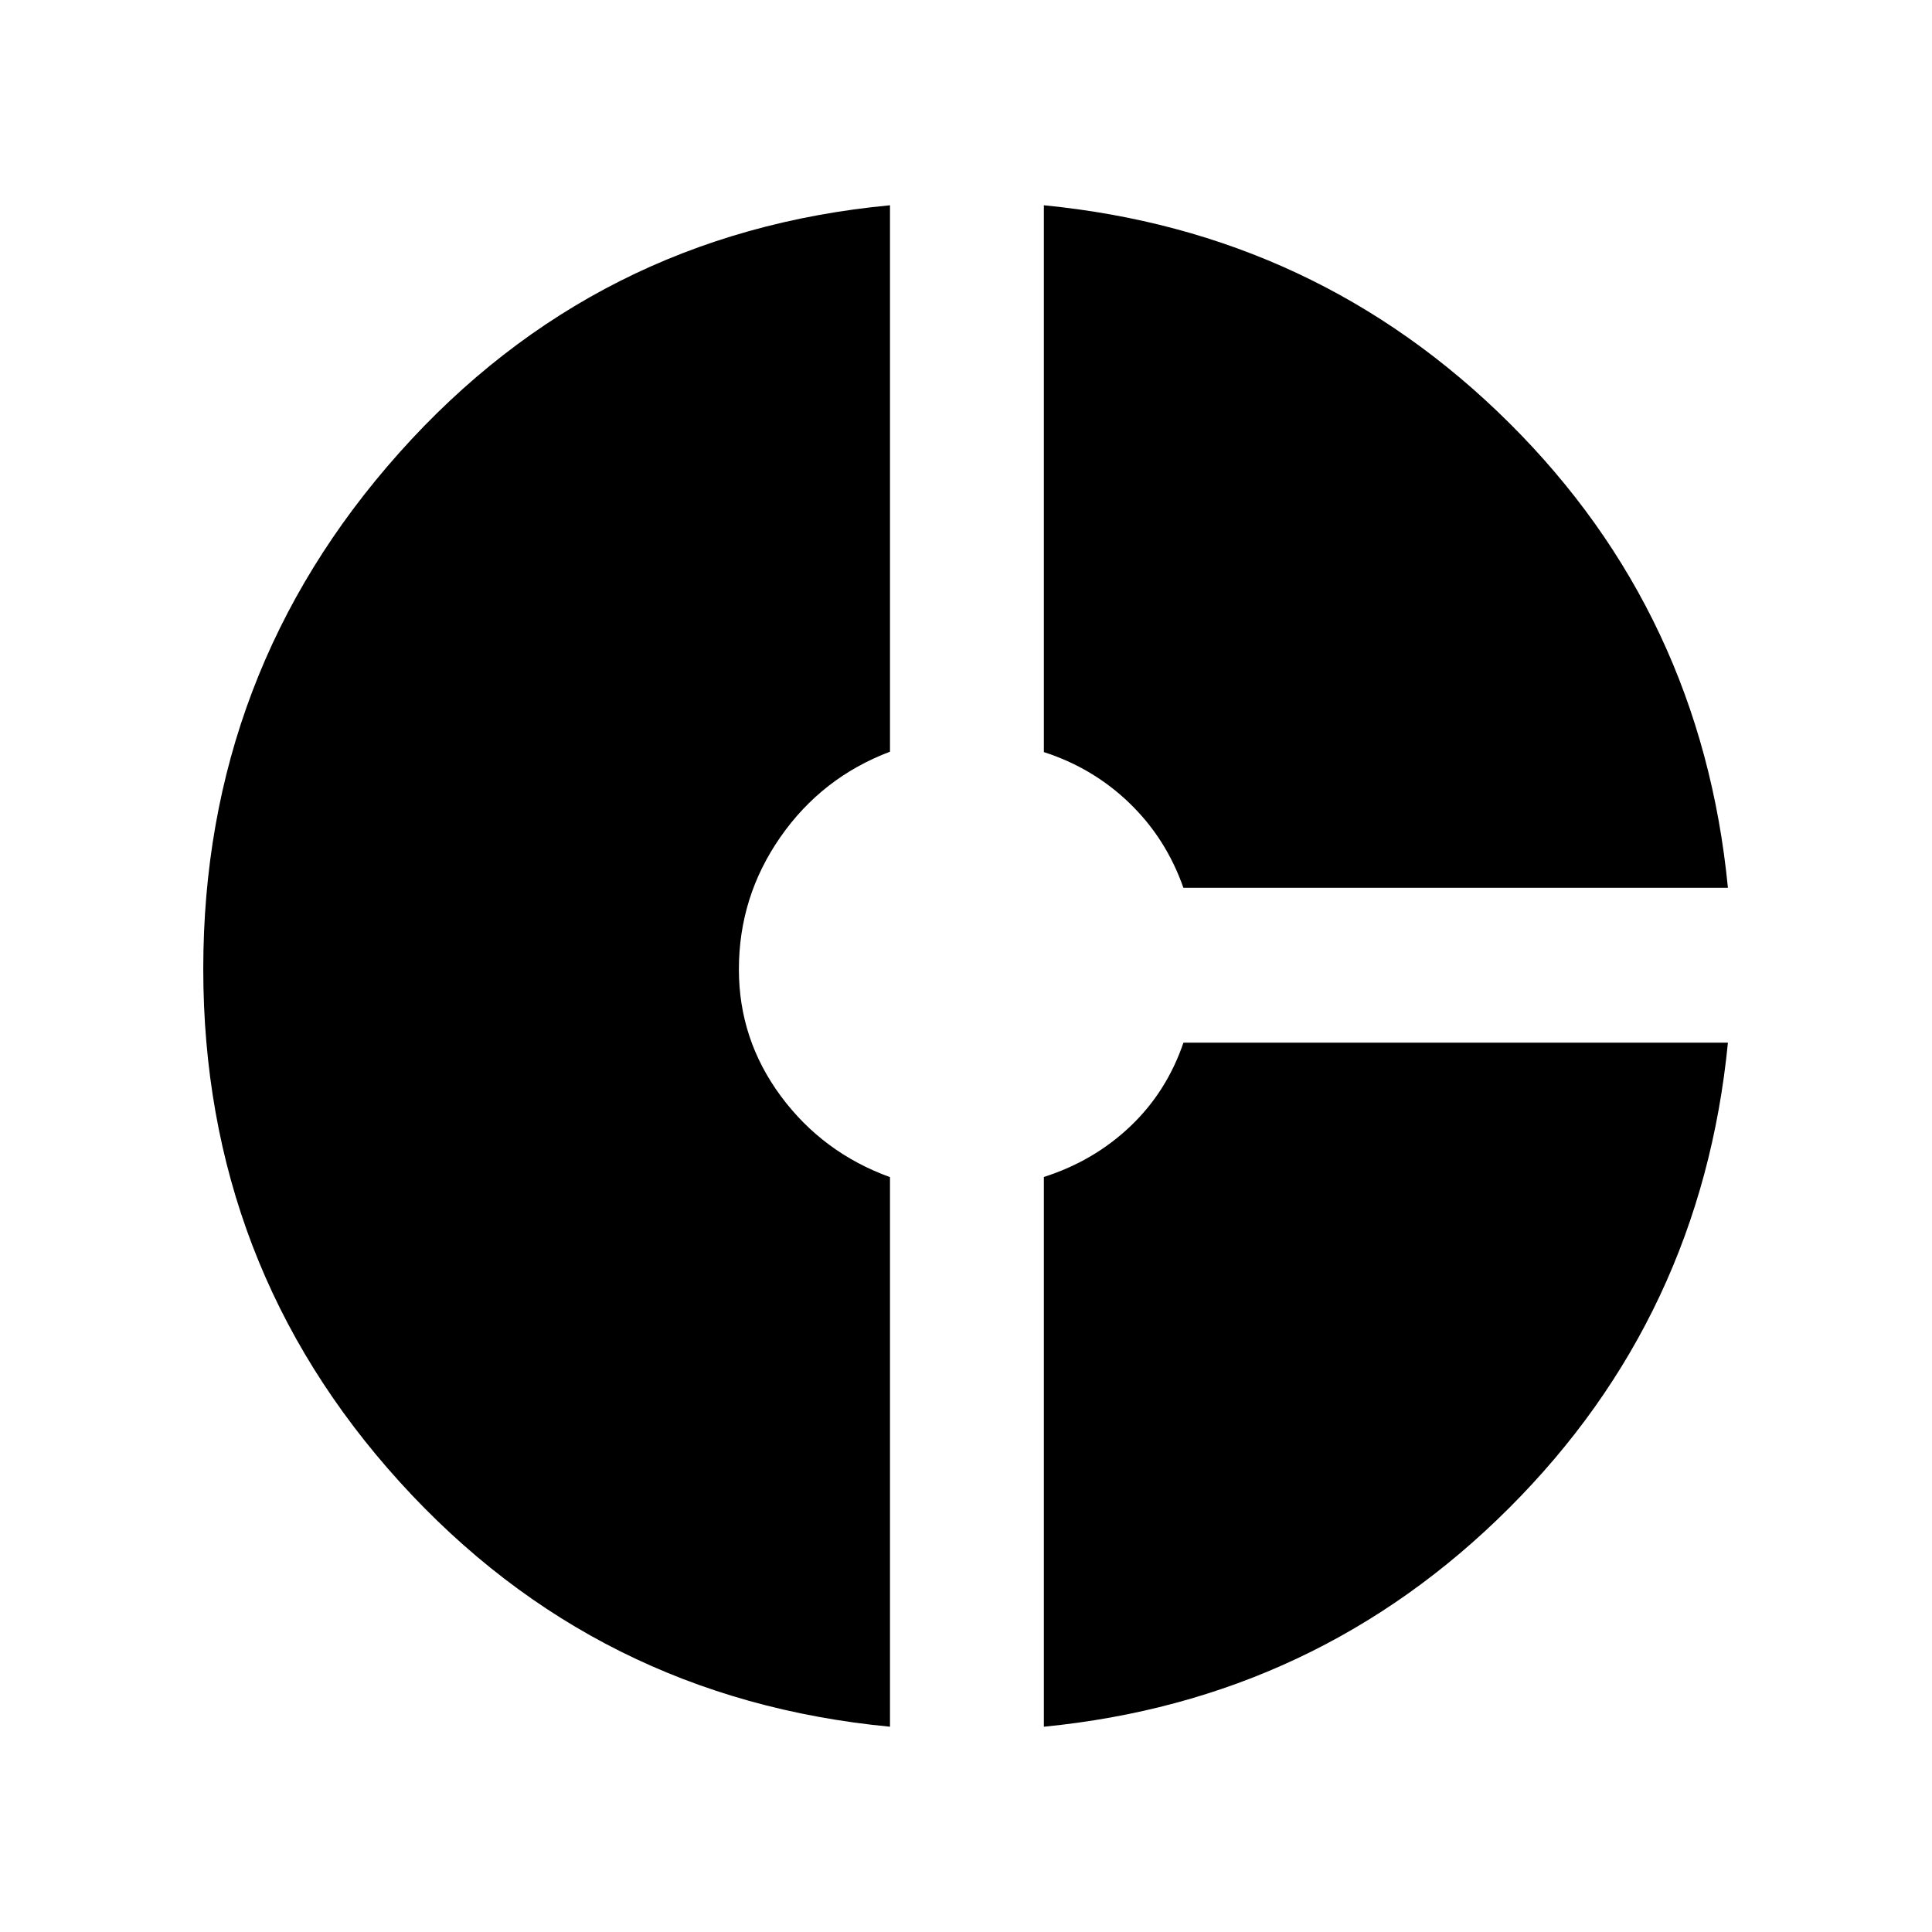 <svg xmlns="http://www.w3.org/2000/svg" height="40" viewBox="0 -960 960 960" width="40"><path d="M588.025-518.872q-8.59-24.461-26.73-41.999-18.141-17.539-42.603-25.418v-271.71Q654.4-844.75 749.862-749.902q95.462 94.847 108.726 231.03H588.025ZM442.231-102.001Q296.334-115.95 198.668-223.578q-97.667-107.628-97.667-254.981 0-147.354 97.407-256.49 97.406-109.135 243.823-122.95v271.511q-33.795 12.77-54.436 42.397t-20.641 65.769q0 34.809 20.834 62.963 20.833 28.153 54.243 40.262v273.096Zm76.461 0V-375.17q24.73-7.887 42.865-25.077 18.135-17.189 26.485-41.651h270.546Q845.28-305.965 749.824-210.637q-95.456 95.327-231.132 108.636Z"/></svg>